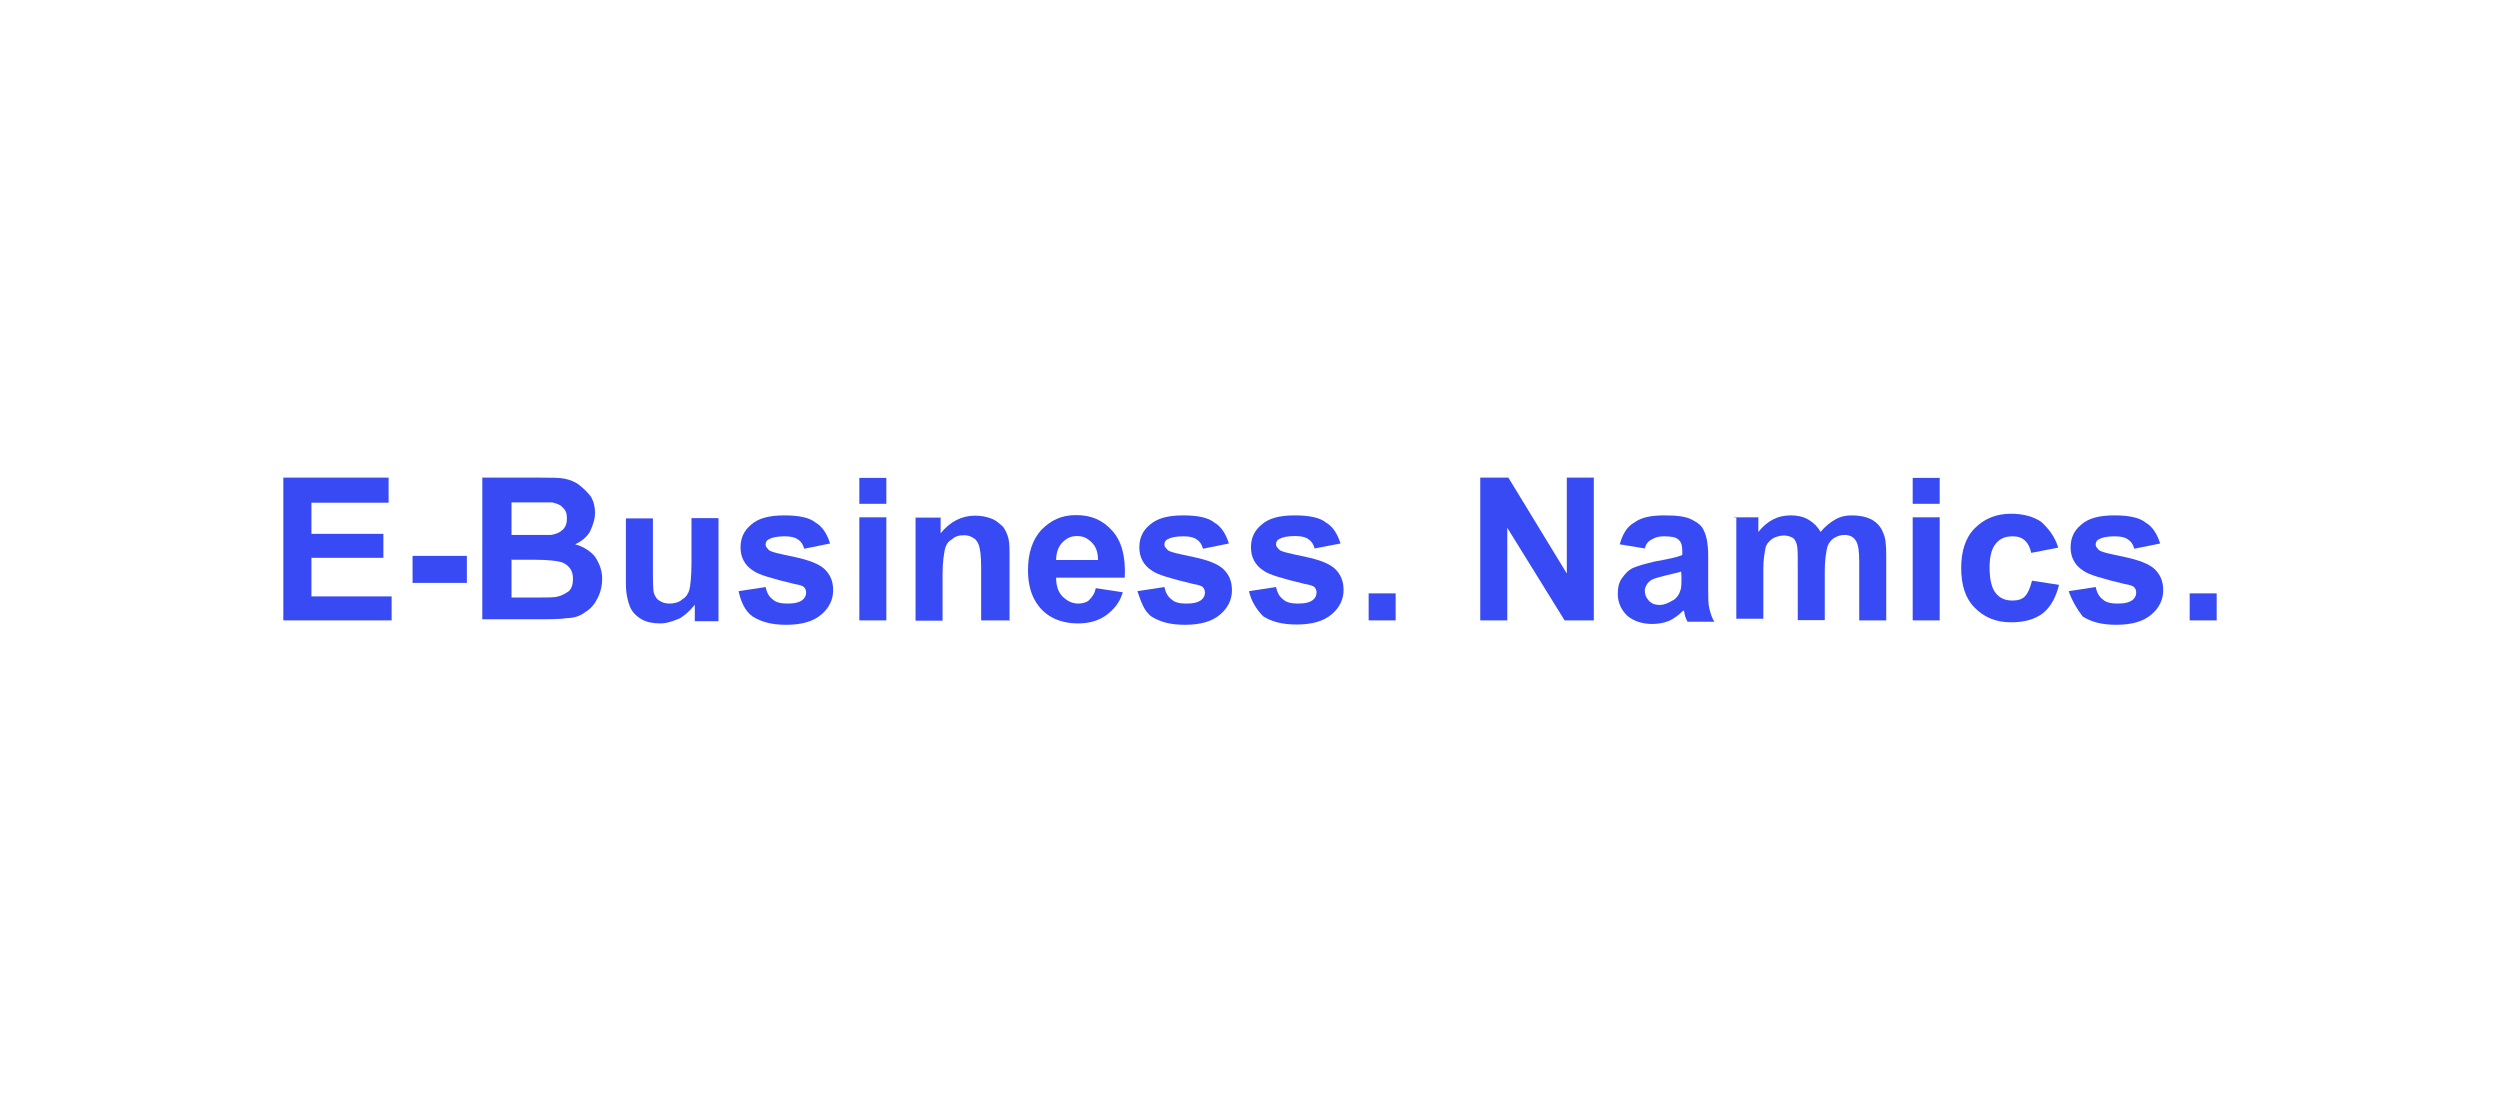 <svg enable-background="new 0 0 907.1 400" viewBox="0 0 907.1 400" xmlns="http://www.w3.org/2000/svg"><g fill="#384af4"><path d="m102.8 225.1v-51.8h38.2v9.1h-28v11.3h26.1v8.7h-26.1v14h29.1v8.7z"/><path d="m149.7 201.7h19.7v9.8h-19.7z"/><path d="m175 173.3h20.8c4.2 0 7.2 0 9.1.4s3.8 1.1 5.3 2.3 3 2.6 4.2 4.2c1.1 1.9 1.5 3.8 1.5 6s-.8 4.5-1.9 6.8c-1.1 1.9-3 3.4-5.3 4.5 3 .8 5.7 2.6 7.2 4.5 1.5 2.3 2.6 4.9 2.6 7.9 0 2.3-.4 4.5-1.5 6.8s-2.6 4.2-4.5 5.3c-1.9 1.5-4.2 2.3-7.2 2.3-1.9.4-6 .4-12.5.4h-17.8zm10.6 8.7v12.1h6.8 7.6c1.9-.4 3-.8 4.2-1.9 1.1-1.1 1.5-2.3 1.5-4.2 0-1.5-.4-3-1.5-3.8-.8-1.1-2.3-1.5-3.8-1.9-1.1 0-4.2 0-9.1 0h-5.7zm0 20.8v14h9.8c3.8 0 6 0 7.2-.4 1.5-.4 2.6-1.1 3.8-1.9 1.1-1.1 1.5-2.6 1.5-4.5 0-1.5-.4-3-1.1-3.8-.8-1.1-1.9-1.9-3.4-2.3s-4.5-.8-9.4-.8h-8.3z"/><path d="m252.1 225.1v-5.7c-1.5 1.9-3 3.4-5.3 4.9-2.6 1.1-4.9 1.9-7.2 1.9-2.6 0-4.9-.4-6.8-1.5s-3.4-2.6-4.2-4.5-1.5-4.9-1.5-8.3v-23.8h9.8v17.4c0 5.3 0 8.7.4 9.8s1.1 2.3 1.9 2.6c1.1.8 2.3 1.1 3.8 1.1s3.4-.4 4.5-1.5c1.5-.8 2.3-2.3 2.6-3.4.4-1.5.8-4.9.8-10.2v-15.9h9.8v37.4h-8.7"/><path d="m268 214.5 9.8-1.5c.4 1.9 1.1 3.4 2.6 4.5 1.1 1.1 3 1.5 5.3 1.5 2.6 0 4.5-.4 5.7-1.5.8-.8 1.1-1.5 1.1-2.6 0-.8-.4-1.5-.8-1.9s-1.5-.8-3.4-1.1c-7.9-1.9-13.2-3.4-15.1-4.9-3-1.9-4.5-4.9-4.5-8.3s1.1-6 3.8-8.3c2.6-2.3 6.4-3.4 12.1-3.4 5.3 0 9.1.8 11.3 2.6 2.6 1.5 4.2 4.2 5.3 7.6l-9.4 1.9c-.4-1.5-1.1-2.6-2.3-3.4s-2.6-1.1-4.9-1.1c-2.6 0-4.5.4-5.7 1.1-.8.4-1.1 1.1-1.1 1.9s.4 1.1 1.1 1.9 4.2 1.5 9.4 2.6 9.1 2.6 11 4.5 3 4.2 3 7.6-1.5 6.4-4.2 8.7c-3 2.6-7.2 3.8-12.9 3.8-5.3 0-9.1-1.1-12.1-3-2.9-2-4.4-5.8-5.1-9.2"/><path d="m321.6 182.8h-9.8v-9.4h9.8zm0 42.3h-9.8v-37.4h9.8z"/><path d="m365.9 225.1h-9.9v-19.3c0-4.2-.4-6.8-.8-7.9s-1.1-2.3-1.9-2.6c-1.1-.8-2.3-1.1-3.4-1.1-1.9 0-3.4.4-4.5 1.5-1.5.8-2.3 2.3-2.6 3.8s-.8 4.5-.8 8.7v17h-9.8v-37.4h9.1v5.7c3.4-4.2 7.6-6.4 12.5-6.4 2.3 0 4.2.4 6 1.1s3 1.9 4.2 3c.8 1.1 1.5 2.6 1.9 4.2s.4 3.8.4 6.8v23.1"/><path d="m397.6 213.4 9.8 1.5c-1.1 3.8-3.4 6.4-6 8.3s-6 3-10.2 3c-6.4 0-11.3-2.3-14.4-6.4-2.6-3.4-3.8-7.6-3.8-12.9 0-6 1.5-11 4.9-14.7 3.4-3.4 7.2-5.3 12.5-5.3 5.7 0 9.8 1.9 13.2 5.7s4.9 9.4 4.5 17h-24.9c0 3 .8 5.3 2.3 6.8s3.4 2.6 5.7 2.6c1.5 0 3-.4 3.8-1.1 1.5-1.5 2.2-2.6 2.6-4.5m.8-10.2c0-3-.8-4.9-2.3-6.4s-3-2.3-5.3-2.3-3.8.8-5.3 2.3-2.3 3.8-2.3 6.4z"/><path d="m412.7 214.5 9.8-1.5c.4 1.9 1.1 3.4 2.6 4.5 1.1 1.1 3 1.5 5.3 1.5 2.6 0 4.5-.4 5.7-1.5.8-.8 1.1-1.5 1.1-2.6 0-.8-.4-1.5-.8-1.9s-1.5-.8-3.4-1.1c-7.9-1.9-13.2-3.4-15.1-4.9-3-1.9-4.5-4.9-4.5-8.3s1.1-6 3.8-8.3 6.4-3.4 12.1-3.4c5.3 0 9.1.8 11.3 2.6 2.6 1.5 4.2 4.2 5.3 7.6l-9.4 1.9c-.4-1.5-1.1-2.6-2.3-3.4s-2.6-1.1-4.9-1.1c-2.6 0-4.5.4-5.7 1.1-.8.4-1.1 1.1-1.1 1.9s.4 1.1 1.1 1.9 4.2 1.5 9.4 2.6c5.3 1.1 9.1 2.6 11 4.5s3 4.2 3 7.6-1.5 6.4-4.2 8.7c-3 2.6-7.2 3.8-12.9 3.8-5.3 0-9.1-1.1-12.1-3-2.8-2-3.9-5.8-5.1-9.2"/><path d="m453.2 214.5 9.8-1.5c.4 1.9 1.1 3.4 2.6 4.5 1.1 1.1 3 1.5 5.3 1.5 2.6 0 4.5-.4 5.7-1.5.8-.8 1.1-1.5 1.1-2.6 0-.8-.4-1.5-.8-1.9s-1.5-.8-3.4-1.1c-7.9-1.9-13.2-3.4-15.1-4.9-3-1.9-4.5-4.9-4.5-8.3s1.1-6 3.8-8.3c2.6-2.3 6.4-3.4 12.1-3.4 5.3 0 9.1.8 11.3 2.6 2.6 1.5 4.2 4.2 5.3 7.6l-9.4 1.8c-.4-1.5-1.1-2.6-2.3-3.4s-2.6-1.1-4.9-1.1c-2.6 0-4.5.4-5.7 1.1-.8.4-1.1 1.1-1.1 1.9s.4 1.1 1.1 1.9 4.2 1.5 9.4 2.6c5.3 1.1 9.1 2.6 11 4.5s3 4.2 3 7.6-1.5 6.4-4.2 8.7c-3 2.6-7.2 3.8-12.9 3.8-5.3 0-9.1-1.1-12.1-3-2.5-2.6-4.4-5.7-5.1-9.1"/><path d="m496.6 215.3h9.8v9.8h-9.8z"/><path d="m537.1 225.1v-51.8h10.2l21.2 34.8v-34.8h9.8v51.8h-10.6l-20.8-33.6v33.6z"/><path d="m596.8 199-9.1-1.5c1.1-3.8 2.6-6.4 5.3-7.9 2.6-1.9 6-2.6 11-2.6 4.5 0 7.6.4 9.8 1.5s3.8 2.3 4.5 4.2c.8 1.5 1.5 4.5 1.5 9.1v11.7c0 3.4 0 5.7.4 7.2s.8 3.4 1.9 4.9h-9.8c-.4-.8-.8-1.5-1.1-3 0-.8-.4-1.1-.4-1.1-1.5 1.5-3.4 3-5.3 3.8s-4.2 1.1-6 1.1c-3.8 0-6.8-1.1-9.1-3-2.3-2.3-3.4-4.9-3.4-7.9 0-2.3.4-4.2 1.5-5.7s2.3-3 4.2-3.8 4.5-1.5 7.9-2.3c4.5-.8 7.9-1.5 9.8-2.3v-1.5c0-1.9-.4-3.4-1.5-4.2-.8-.8-2.6-1.1-5.3-1.1-1.9 0-3 .4-4.2 1.1-1.5.7-2.2 1.8-2.6 3.3m13.2 8.4c-1.1.4-3.4.8-6 1.5s-4.5 1.1-5.3 1.9c-1.1.8-1.9 2.3-1.9 3.4 0 1.5.4 2.6 1.5 3.8 1.1 1.1 2.3 1.5 3.8 1.5 1.9 0 3.4-.8 5.3-1.9 1.1-.8 1.9-1.9 2.3-3.4.4-.8.4-2.6.4-4.9z"/><path d="m628.9 187.7h9.1v5.3c3.4-4.2 7.2-6 11.7-6 2.3 0 4.5.4 6.4 1.5s3.4 2.6 4.5 4.5c1.5-1.9 3.4-3.4 5.3-4.5s3.8-1.5 6-1.5c2.6 0 4.9.4 7.2 1.5 1.9 1.1 3.4 2.6 4.2 4.9.8 1.5 1.1 4.2 1.1 7.9v23.8h-9.8v-21.5c0-3.8-.4-6-1.1-7.2-.8-1.5-2.3-2.3-4.2-2.3-1.5 0-2.6.4-3.8 1.1s-2.3 2.3-2.6 3.8-.8 4.2-.8 7.9v18.1h-9.8v-20.4c0-3.8 0-6-.4-7.2s-.8-1.9-1.5-2.3-1.9-.8-3-.8c-1.5 0-3 .4-4.2 1.1-1.1.8-2.3 1.9-2.6 3.4s-.8 4.2-.8 7.6v18.1h-9.8v-37"/><path d="m703.8 182.8h-9.8v-9.4h9.8zm0 42.3h-9.8v-37.4h9.8z"/><path d="m746.8 198.7-9.8 1.9c-.4-1.9-1.1-3.4-2.3-4.5s-2.6-1.5-4.5-1.5c-2.6 0-4.5.8-6 2.6s-2.3 4.5-2.3 8.7c0 4.5.8 7.6 2.3 9.4s3.4 2.6 6 2.6c1.9 0 3.4-.4 4.5-1.5s1.9-3 2.6-5.7l9.8 1.5c-1.1 4.5-3 7.9-5.7 10.2-3 2.3-6.8 3.4-11.7 3.4-5.7 0-9.8-1.9-13.2-5.3s-4.9-8.3-4.9-14.4c0-6 1.5-11 4.9-14.4s7.6-5.3 13.2-5.3c4.5 0 8.3 1.1 11 3 2.7 2.5 5 5.5 6.1 9.3"/><path d="m750.6 214.5 9.8-1.5c.4 1.9 1.1 3.4 2.6 4.5 1.1 1.1 3 1.5 5.3 1.5 2.6 0 4.5-.4 5.7-1.5.8-.8 1.1-1.5 1.1-2.6 0-.8-.4-1.5-.8-1.9s-1.5-.8-3.4-1.1c-7.9-1.9-13.2-3.4-15.1-4.9-3-1.9-4.5-4.9-4.5-8.3s1.1-6 3.8-8.3c2.6-2.3 6.4-3.4 12.1-3.4 5.3 0 9.1.8 11.3 2.6 2.6 1.5 4.2 4.2 5.3 7.6l-9.4 1.9c-.4-1.5-1.1-2.6-2.3-3.4s-2.6-1.1-4.9-1.1c-2.6 0-4.5.4-5.7 1.1-.8.4-1.1 1.1-1.1 1.9s.4 1.1 1.1 1.9 4.2 1.5 9.4 2.6 9.1 2.6 11 4.5 3 4.2 3 7.6-1.5 6.4-4.2 8.7c-3 2.6-7.2 3.8-12.9 3.8-5.3 0-9.1-1.1-12.1-3-2.1-2.7-3.9-5.8-5.1-9.2"/><path d="m794.5 215.3h9.8v9.8h-9.8z"/></g></svg>